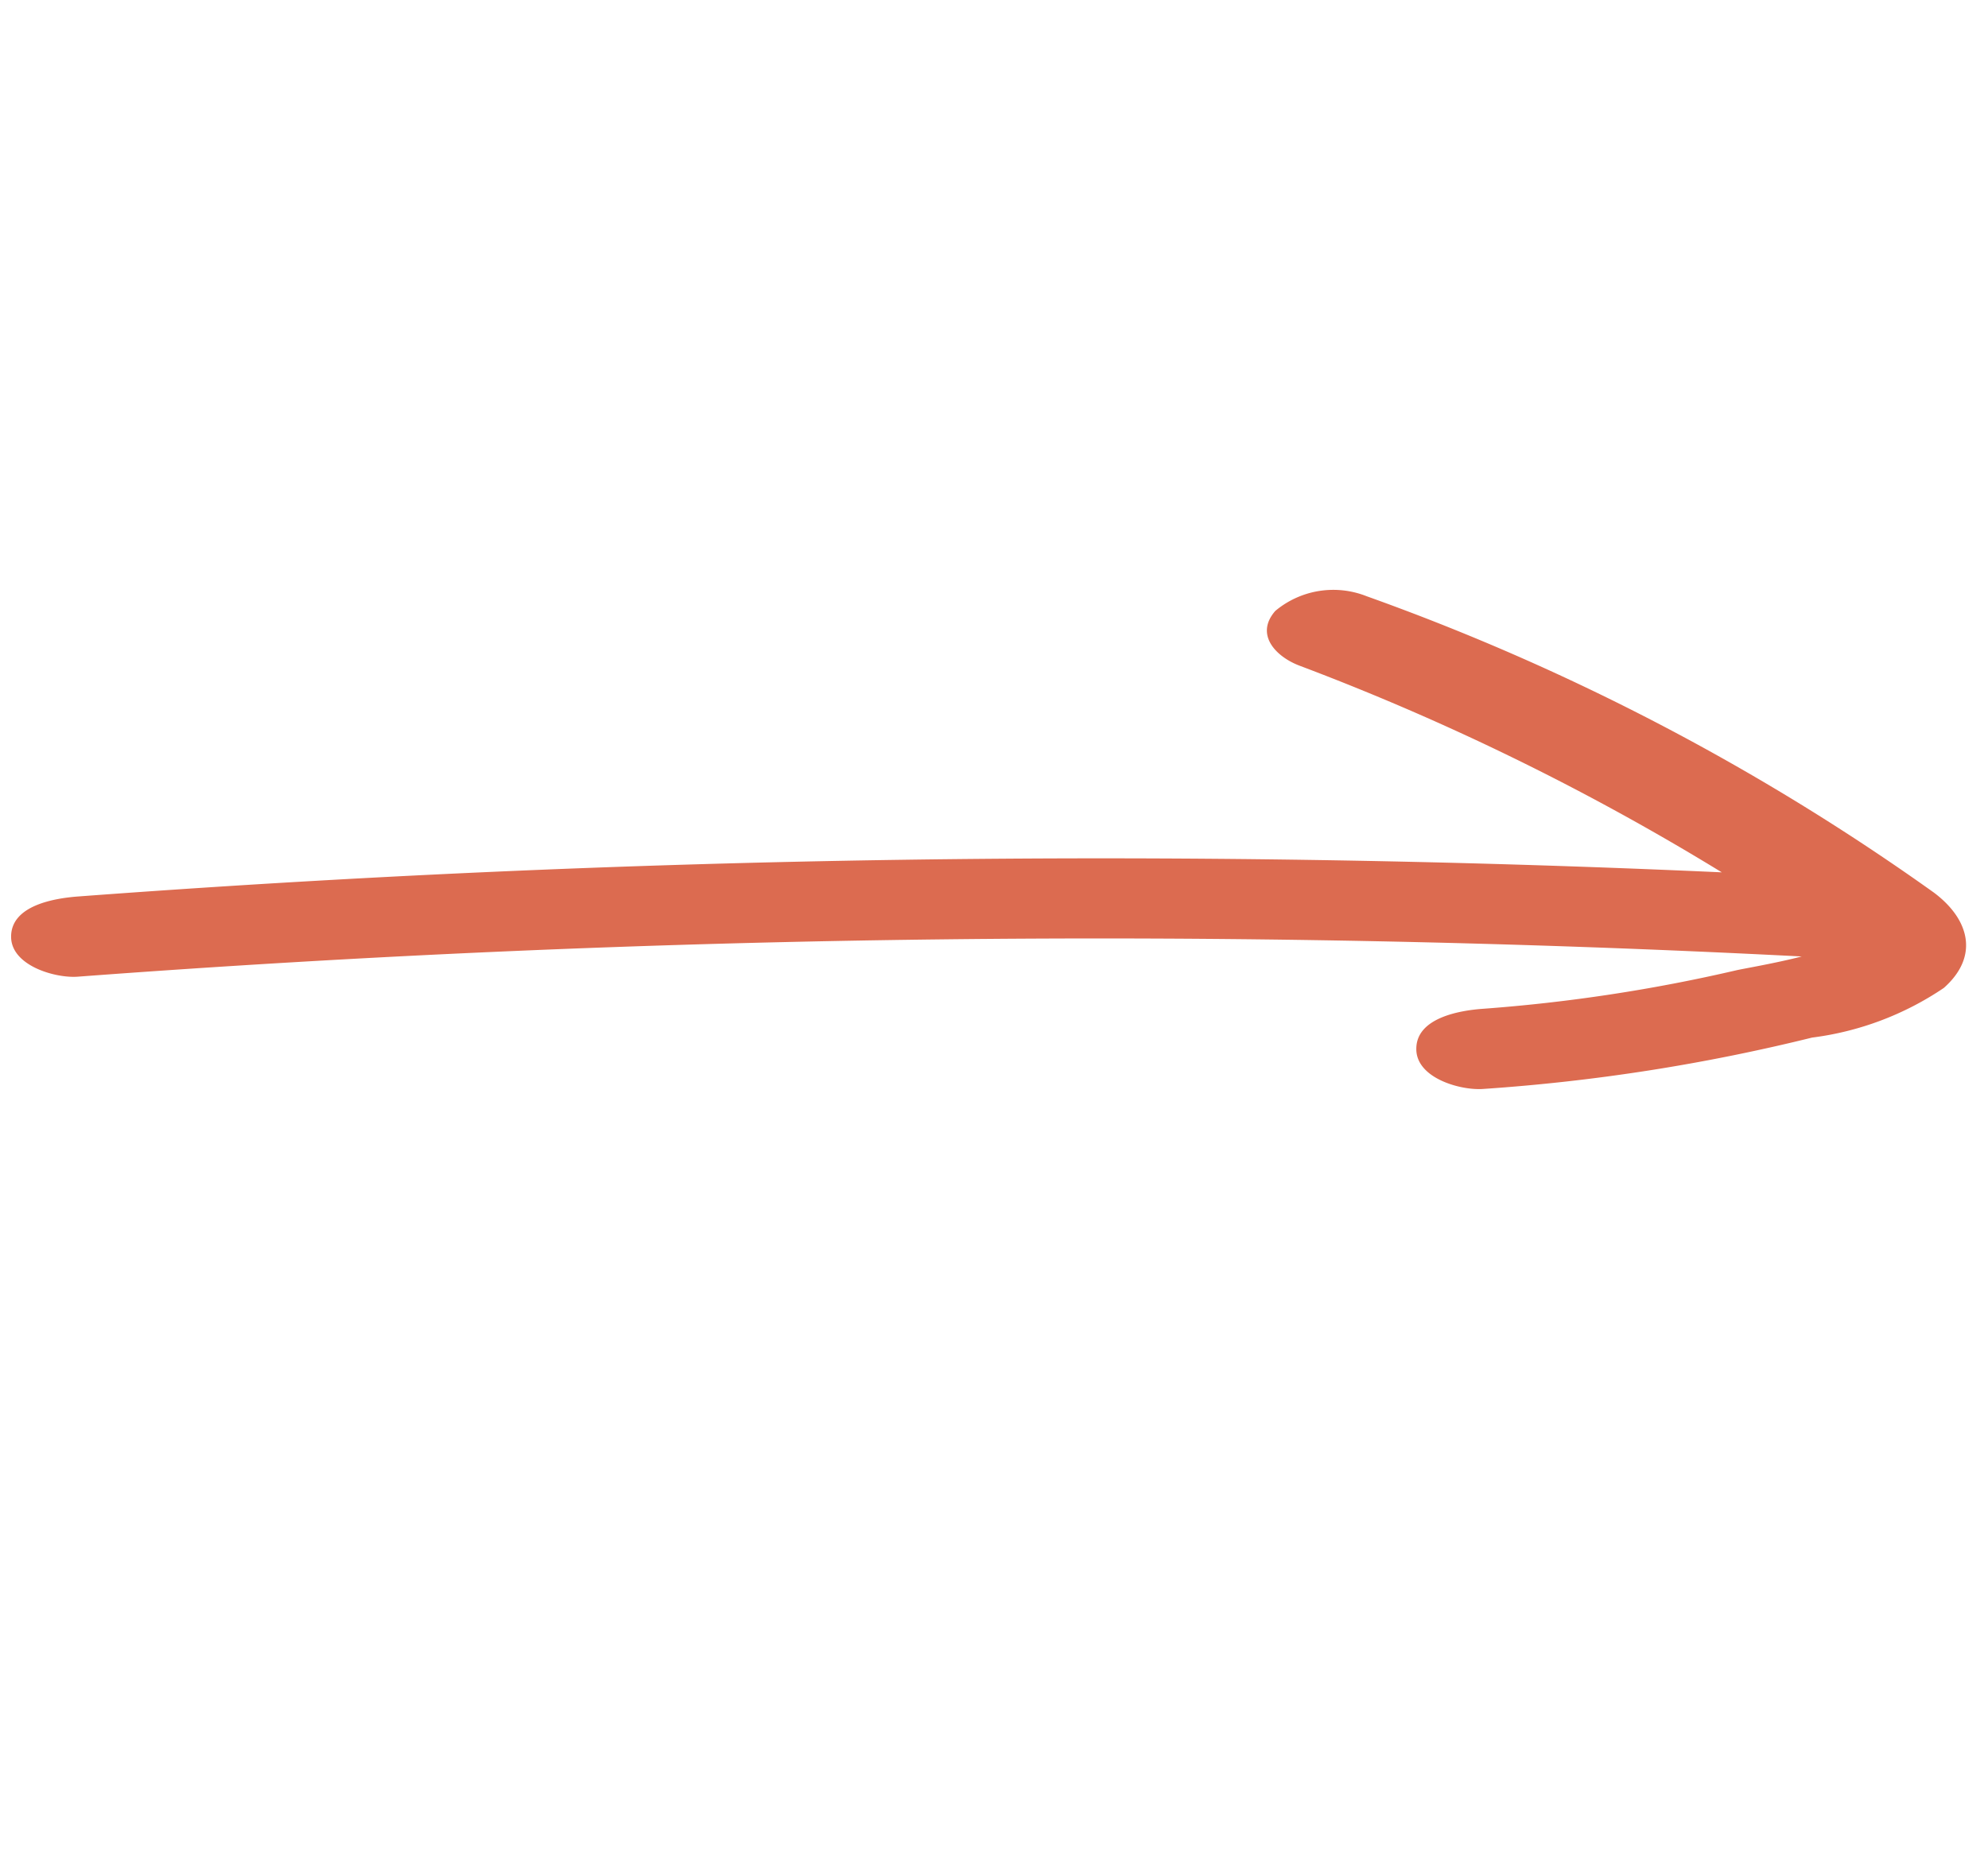 <svg xmlns="http://www.w3.org/2000/svg" width="46.439" height="43.76" viewBox="0 0 46.439 43.76">
  <path id="Path_20391" data-name="Path 20391" d="M36.313.016A54.191,54.191,0,0,0,21.489,1.95a2.111,2.111,0,0,0-1.551,1.505c-.08.732.626.87,1.2.723A58.045,58.045,0,0,1,31.983,2.472a321.119,321.119,0,0,0-31.12,22.5c-.42.345-1.16,1.064-.736,1.665.391.555,1.413.2,1.816-.135A319.479,319.479,0,0,1,34.64,3.01c-.408.479-.959,1.022-1.068,1.144a38.606,38.606,0,0,1-4.326,4.129c-.42.341-1.16,1.068-.736,1.665.391.559,1.408.2,1.816-.135a44.384,44.384,0,0,0,5.6-5.39,7.078,7.078,0,0,0,1.854-2.716C38.037.634,37.36.05,36.313.016Z" transform="matrix(0.819, 0.574, -0.574, 0.819, 15.445, 0)" fill="#DC6B50"/>
</svg>